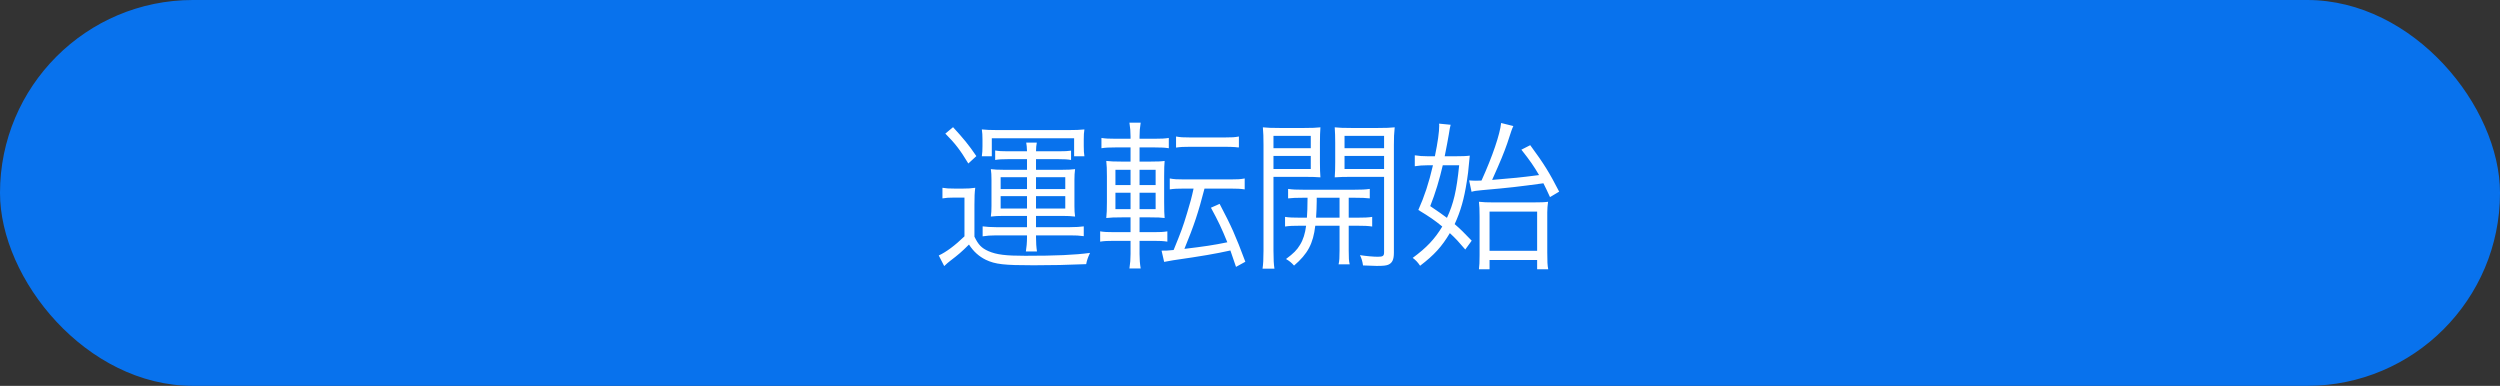 <svg width="311" height="48" viewBox="0 0 311 48" fill="none" xmlns="http://www.w3.org/2000/svg">
<rect x="0" y="0" width="311" height="48" fill="#333333" stroke="none"/>
<g clip-path="url(#clip0_139_68)">
<rect width="311" height="48" rx="24" fill="#0872ED"/>
<path d="M127.76 26.86H124.8C124.18 26.86 123.76 26.88 123.26 26.94C123.32 26.48 123.34 26.22 123.34 25.64V22.38C123.34 21.76 123.32 21.48 123.26 21.04C123.72 21.1 124.14 21.12 124.8 21.12H127.76V19.8H125.34C124.66 19.8 124.26 19.82 123.8 19.9V18.72C124.24 18.8 124.64 18.82 125.32 18.82H127.76C127.74 18.26 127.72 18.08 127.66 17.74H128.98C128.9 18.12 128.9 18.3 128.88 18.82H131.76C132.48 18.82 132.8 18.8 133.24 18.74V19.9C132.78 19.82 132.4 19.8 131.7 19.8H128.88V21.12H132.18C132.88 21.12 133.26 21.1 133.74 21.04C133.68 21.5 133.66 21.84 133.66 22.38V25.64C133.66 26.18 133.68 26.48 133.74 26.94C133.22 26.88 132.78 26.86 132.18 26.86H128.88V28.26H133.1C133.88 28.26 134.34 28.22 134.82 28.16V29.38C134.26 29.3 133.84 29.28 133.1 29.28H128.88V29.54C128.88 30.14 128.92 30.78 129 31.28H127.62C127.7 30.82 127.76 30.14 127.76 29.54V29.28H123.92C123.22 29.28 122.76 29.32 122.24 29.4V28.16C122.76 28.22 123.24 28.26 123.92 28.26H127.76V26.86ZM127.76 22.04H124.48V23.52H127.76V22.04ZM128.88 22.04V23.52H132.52V22.04H128.88ZM127.76 24.4H124.48V25.94H127.76V24.4ZM128.88 24.4V25.94H132.52V24.4H128.88ZM122.22 18.2V17.34C122.22 16.86 122.2 16.48 122.14 16.1C122.7 16.16 123.2 16.18 123.98 16.18H133.04C133.82 16.18 134.32 16.16 134.9 16.1C134.84 16.48 134.82 16.8 134.82 17.32V18.16C134.82 18.74 134.84 19.06 134.9 19.44H133.62V17.2H123.38V19.44H122.14C122.2 19.02 122.22 18.7 122.22 18.2ZM117.6 16.62L118.56 15.82C119.86 17.24 120.48 17.98 121.46 19.42L120.46 20.34C119.46 18.68 118.82 17.84 117.6 16.62ZM117.24 24.68V23.36C117.72 23.44 118.02 23.46 118.78 23.46H119.78C120.38 23.46 120.78 23.44 121.32 23.36C121.24 24 121.22 24.44 121.22 25.48V29.44C121.7 30.44 122.1 30.86 122.96 31.24C123.96 31.68 125.12 31.82 127.54 31.82C131.36 31.82 133.68 31.72 135.6 31.46C135.32 32.06 135.22 32.36 135.12 32.86C132.78 32.96 130.8 33 128.58 33C124.9 33 123.82 32.88 122.64 32.32C121.82 31.92 121.12 31.32 120.54 30.42C119.64 31.32 119.22 31.68 118.22 32.44C117.92 32.68 117.86 32.72 117.46 33.1L116.78 31.78C117.7 31.36 118.8 30.54 119.98 29.4V24.58H118.7C118.04 24.58 117.74 24.6 117.24 24.68ZM141.76 29.96V31.6C141.76 32.22 141.8 32.8 141.9 33.4H140.5C140.6 32.74 140.64 32.26 140.64 31.58V29.96H138.62C137.84 29.96 137.34 29.98 136.86 30.06V28.78C137.34 28.86 137.76 28.88 138.6 28.88H140.64V27.04H139.56C138.62 27.04 138.16 27.06 137.62 27.12C137.68 26.6 137.7 26.02 137.7 25.14V21.94C137.7 21.08 137.68 20.54 137.62 20.02C138.12 20.08 138.6 20.1 139.48 20.1H140.64V18.34H138.76C137.96 18.34 137.52 18.36 137.02 18.44V17.16C137.52 17.24 137.92 17.26 138.78 17.26H140.64V17C140.64 16.38 140.6 15.88 140.5 15.26H141.9C141.8 15.88 141.76 16.36 141.76 17V17.26H143.62C144.5 17.26 144.88 17.24 145.4 17.16V18.44C144.88 18.36 144.52 18.34 143.66 18.34H141.76V20.1H143.14C144.04 20.1 144.48 20.08 144.88 20.02C144.84 20.42 144.82 20.98 144.82 21.9V25.14C144.82 26.12 144.84 26.7 144.88 27.12C144.44 27.06 144 27.04 143.06 27.04H141.76V28.88H143.56C144.36 28.88 144.72 28.86 145.22 28.78V30.06C144.7 29.98 144.28 29.96 143.5 29.96H141.76ZM141.76 26.02H143.76V23.98H141.76V26.02ZM141.76 23.02H143.76V21.12H141.76V23.02ZM140.64 21.12H138.76V23.02H140.64V21.12ZM140.64 23.98H138.76V26.02H140.64V23.98ZM148.48 23.46H147.28C146.54 23.46 146.02 23.48 145.52 23.56V22.2C146.04 22.3 146.44 22.32 147.3 22.32H153.06C153.94 22.32 154.32 22.3 154.84 22.2V23.56C154.32 23.48 153.86 23.46 153.06 23.46H149.84C149.06 26.48 148.56 27.98 147.34 30.96C149.82 30.66 150.94 30.5 152.68 30.14C151.98 28.42 151.56 27.52 150.64 25.84L151.72 25.36C153.22 28.22 153.66 29.2 154.92 32.56L153.76 33.2C153.24 31.68 153.24 31.68 153.06 31.16C151.14 31.58 149.66 31.84 145.92 32.38C145.44 32.46 145.2 32.5 144.82 32.58L144.5 31.18C145.06 31.18 145.28 31.18 146 31.1C146.96 28.74 147.14 28.28 147.68 26.48C148.06 25.24 148.24 24.58 148.48 23.46ZM146.3 18.36V16.98C146.82 17.08 147.18 17.1 148.08 17.1H152.36C153.26 17.1 153.6 17.08 154.12 16.98V18.34C153.96 18.34 153.96 18.34 153.66 18.3C153.4 18.28 152.9 18.26 152.36 18.26H148.08C147.26 18.26 146.82 18.28 146.3 18.36ZM162.66 24.6H162.14C161.3 24.6 160.7 24.62 160.24 24.68V23.5C160.78 23.58 161.24 23.6 162.14 23.6H168.48C169.4 23.6 169.84 23.58 170.4 23.5V24.68C169.94 24.62 169.34 24.6 168.5 24.6H167.78V27.08H168.78C169.7 27.08 170.22 27.06 170.7 26.98V28.18C170.2 28.1 169.66 28.08 168.78 28.08H167.78V31.16C167.78 32.06 167.8 32.5 167.9 32.88H166.52C166.62 32.46 166.64 32 166.64 31.16V28.08H163.62C163.36 30.32 162.68 31.58 160.98 33.04C160.66 32.68 160.42 32.48 159.98 32.22C160.92 31.52 161.34 31.1 161.72 30.46C162.12 29.82 162.36 29.04 162.48 28.08H161.78C160.9 28.08 160.36 28.1 159.86 28.18V26.98C160.34 27.06 160.88 27.08 161.78 27.08H162.58C162.64 26.12 162.64 26.12 162.66 24.6ZM166.64 24.6H163.8C163.8 24.78 163.8 24.78 163.8 25.06C163.8 25.68 163.76 26.4 163.72 27.08H166.64V24.6ZM158.42 22V31.18C158.42 32.28 158.46 32.9 158.54 33.42H157.06C157.14 32.88 157.18 32.26 157.18 31.18V18.04C157.18 17.06 157.16 16.48 157.1 15.84C157.64 15.9 158.2 15.92 159.2 15.92H162.24C163.22 15.92 163.7 15.9 164.26 15.84C164.22 16.4 164.2 17 164.2 17.74V20.2C164.2 21 164.22 21.56 164.26 22.06C163.78 22.02 163.1 22 162.24 22H158.42ZM158.42 16.9V18.44H163.06V16.9H158.42ZM158.42 19.4V21.02H163.06V19.4H158.42ZM173.4 18.04V31.44C173.4 32.3 173.2 32.72 172.68 32.94C172.4 33.04 172.1 33.08 171.26 33.08C171.02 33.08 169.96 33.04 169.56 33.02C169.48 32.5 169.4 32.2 169.18 31.74C169.96 31.86 170.86 31.94 171.4 31.94C172.04 31.94 172.18 31.84 172.18 31.38V22H168.08C167.24 22 166.6 22.02 166.04 22.06C166.08 21.48 166.1 21 166.1 20.2V17.74C166.1 17 166.08 16.5 166.04 15.84C166.6 15.9 167.1 15.92 168.1 15.92H171.4C172.4 15.92 172.94 15.9 173.5 15.84C173.42 16.58 173.4 17.14 173.4 18.04ZM167.26 16.9V18.44H172.18V16.9H167.26ZM167.26 19.4V21.02H172.18V19.4H167.26ZM183.06 23.86L182.76 22.44C183.04 22.46 183.24 22.48 183.6 22.48C183.72 22.48 184.02 22.46 184.3 22.46C185.68 19.42 186.6 16.68 186.74 15.3L188.26 15.68C188.06 16.12 188.06 16.12 187.5 17.84C187.08 19.04 186.68 20.02 185.62 22.38C188.5 22.14 188.94 22.1 191.46 21.78C190.8 20.66 190.38 20.04 189.26 18.62L190.36 18.06C192.1 20.42 192.72 21.44 193.96 23.84L192.82 24.52C192.44 23.68 192.34 23.48 192 22.8C188.76 23.24 187.92 23.34 184.32 23.66C183.64 23.72 183.38 23.76 183.06 23.86ZM179.72 19.44H181C181.92 19.44 182.42 19.42 182.84 19.36C182.62 21.64 182.62 21.64 182.48 22.52C182.14 24.74 181.7 26.28 180.96 27.88C181.68 28.5 182.08 28.9 183.08 29.94L182.28 31.04C181.44 30.06 181.1 29.68 180.36 29C179.36 30.68 178.42 31.72 176.66 33.06C176.38 32.64 176.12 32.36 175.74 32.08C177.46 30.82 178.48 29.74 179.42 28.18C178.44 27.38 177.86 26.98 176.44 26.12C177.2 24.42 177.74 22.8 178.26 20.56H177.6C177 20.56 176.5 20.6 176 20.68V19.32C176.52 19.4 176.98 19.44 177.64 19.44H178.5C178.86 17.7 179.04 16.4 179.04 15.62C179.04 15.56 179.04 15.48 179.02 15.38L180.46 15.52C180.36 15.88 180.34 16.06 180.24 16.68C180.12 17.36 179.96 18.26 179.72 19.44ZM181.52 20.56H179.48C179.08 22.3 178.56 24.04 177.92 25.64C179 26.38 179.36 26.62 180 27.1C180.82 25.34 181.2 23.74 181.52 20.56ZM185.3 32.34V33.5H183.98C184.04 33.08 184.06 32.56 184.06 31.72V26.96C184.06 26.12 184.04 25.56 183.98 25.1C184.46 25.16 185.02 25.18 185.76 25.18H190.68C191.64 25.18 192.2 25.16 192.58 25.1C192.52 25.42 192.48 26.1 192.48 26.4V31.42C192.48 32.48 192.5 33.02 192.6 33.5H191.22V32.34H185.3ZM185.3 26.32V31.2H191.22V26.32H185.3Z" fill="white"/>
</g>
<defs>
<clipPath id="clip0_139_68">
<rect width="311" height="48" fill="white"/>
</clipPath>
</defs>
</svg>
